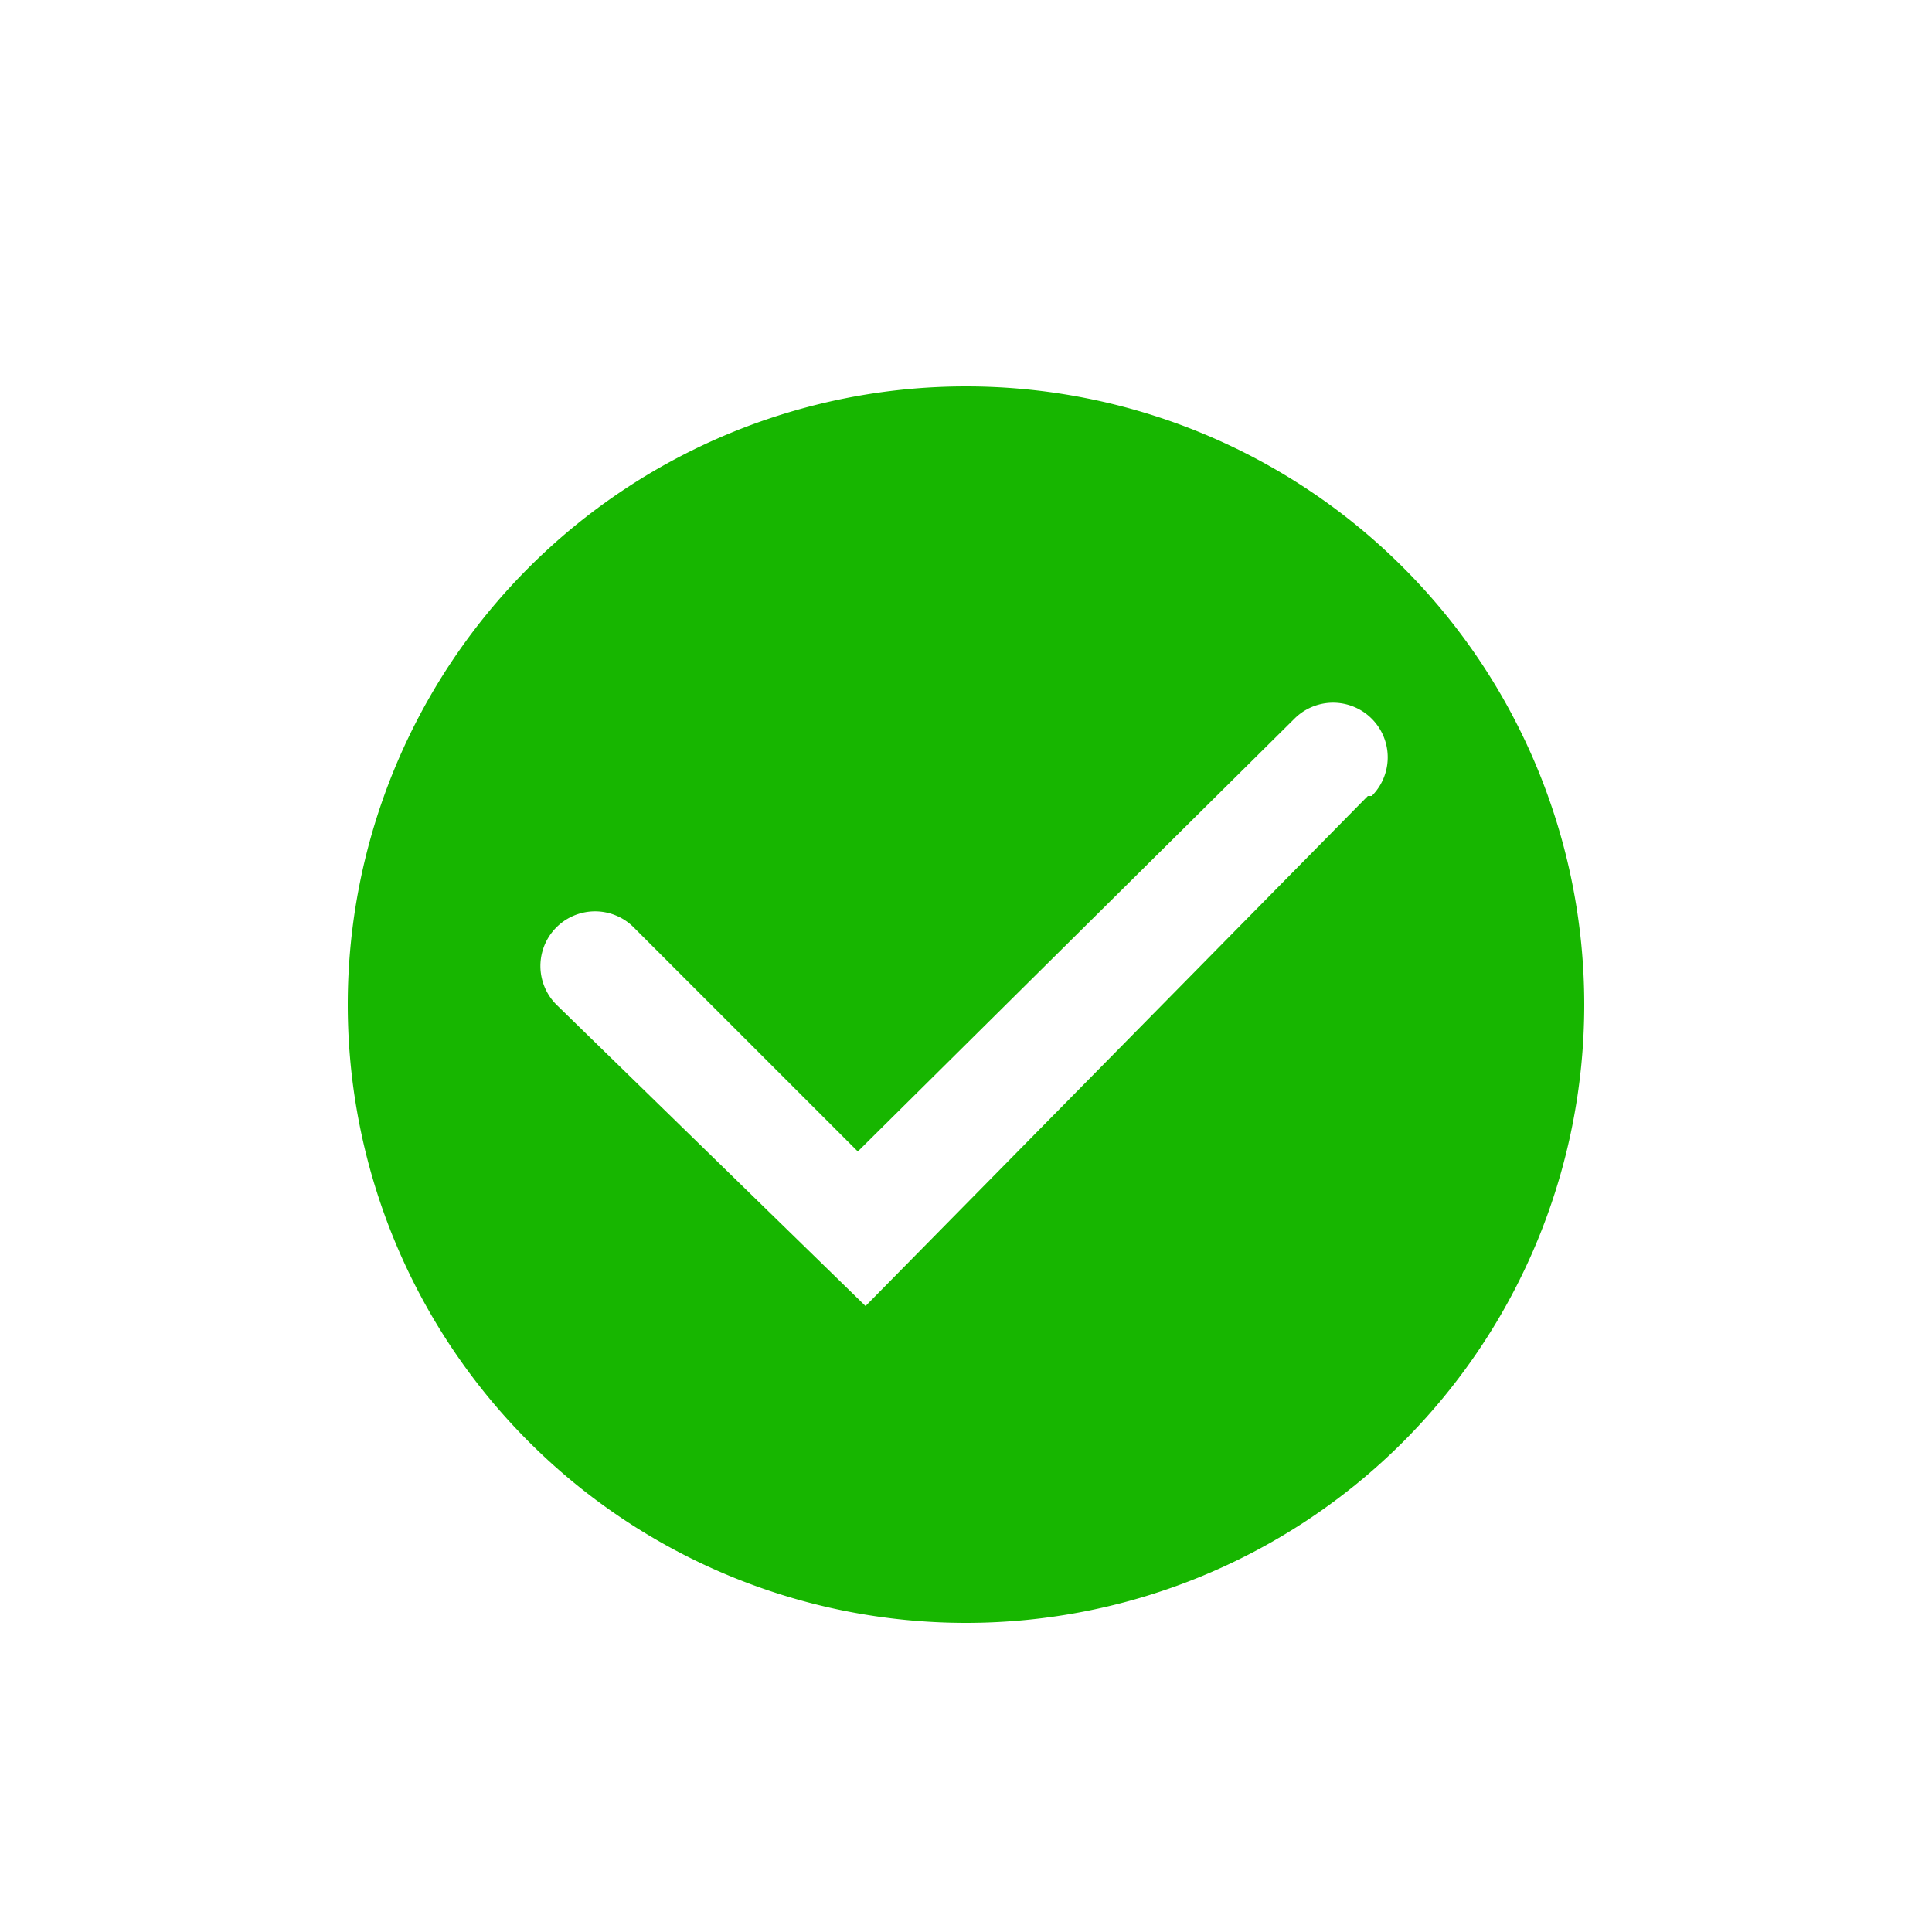 <svg xmlns="http://www.w3.org/2000/svg" xmlns:xlink="http://www.w3.org/1999/xlink" viewBox="0 0 50 50">
  <defs>
    <path d="M16 0a16 16 0 100 32 16 16 0 000-32zm10.4 10.6l-13 13.2L5.4 16a1.4 1.4 0 012-2l5.8 5.8L24.5 8.6a1.4 1.4 0 112 2z" id="a"/>
  </defs>
  <g fill="none" fill-rule="evenodd">
    <use fill="#17B600" xlink:href="#a" transform="translate(9 10)"/>
    <path d="M0 0h50v50H0z"/>
  </g>
</svg>
